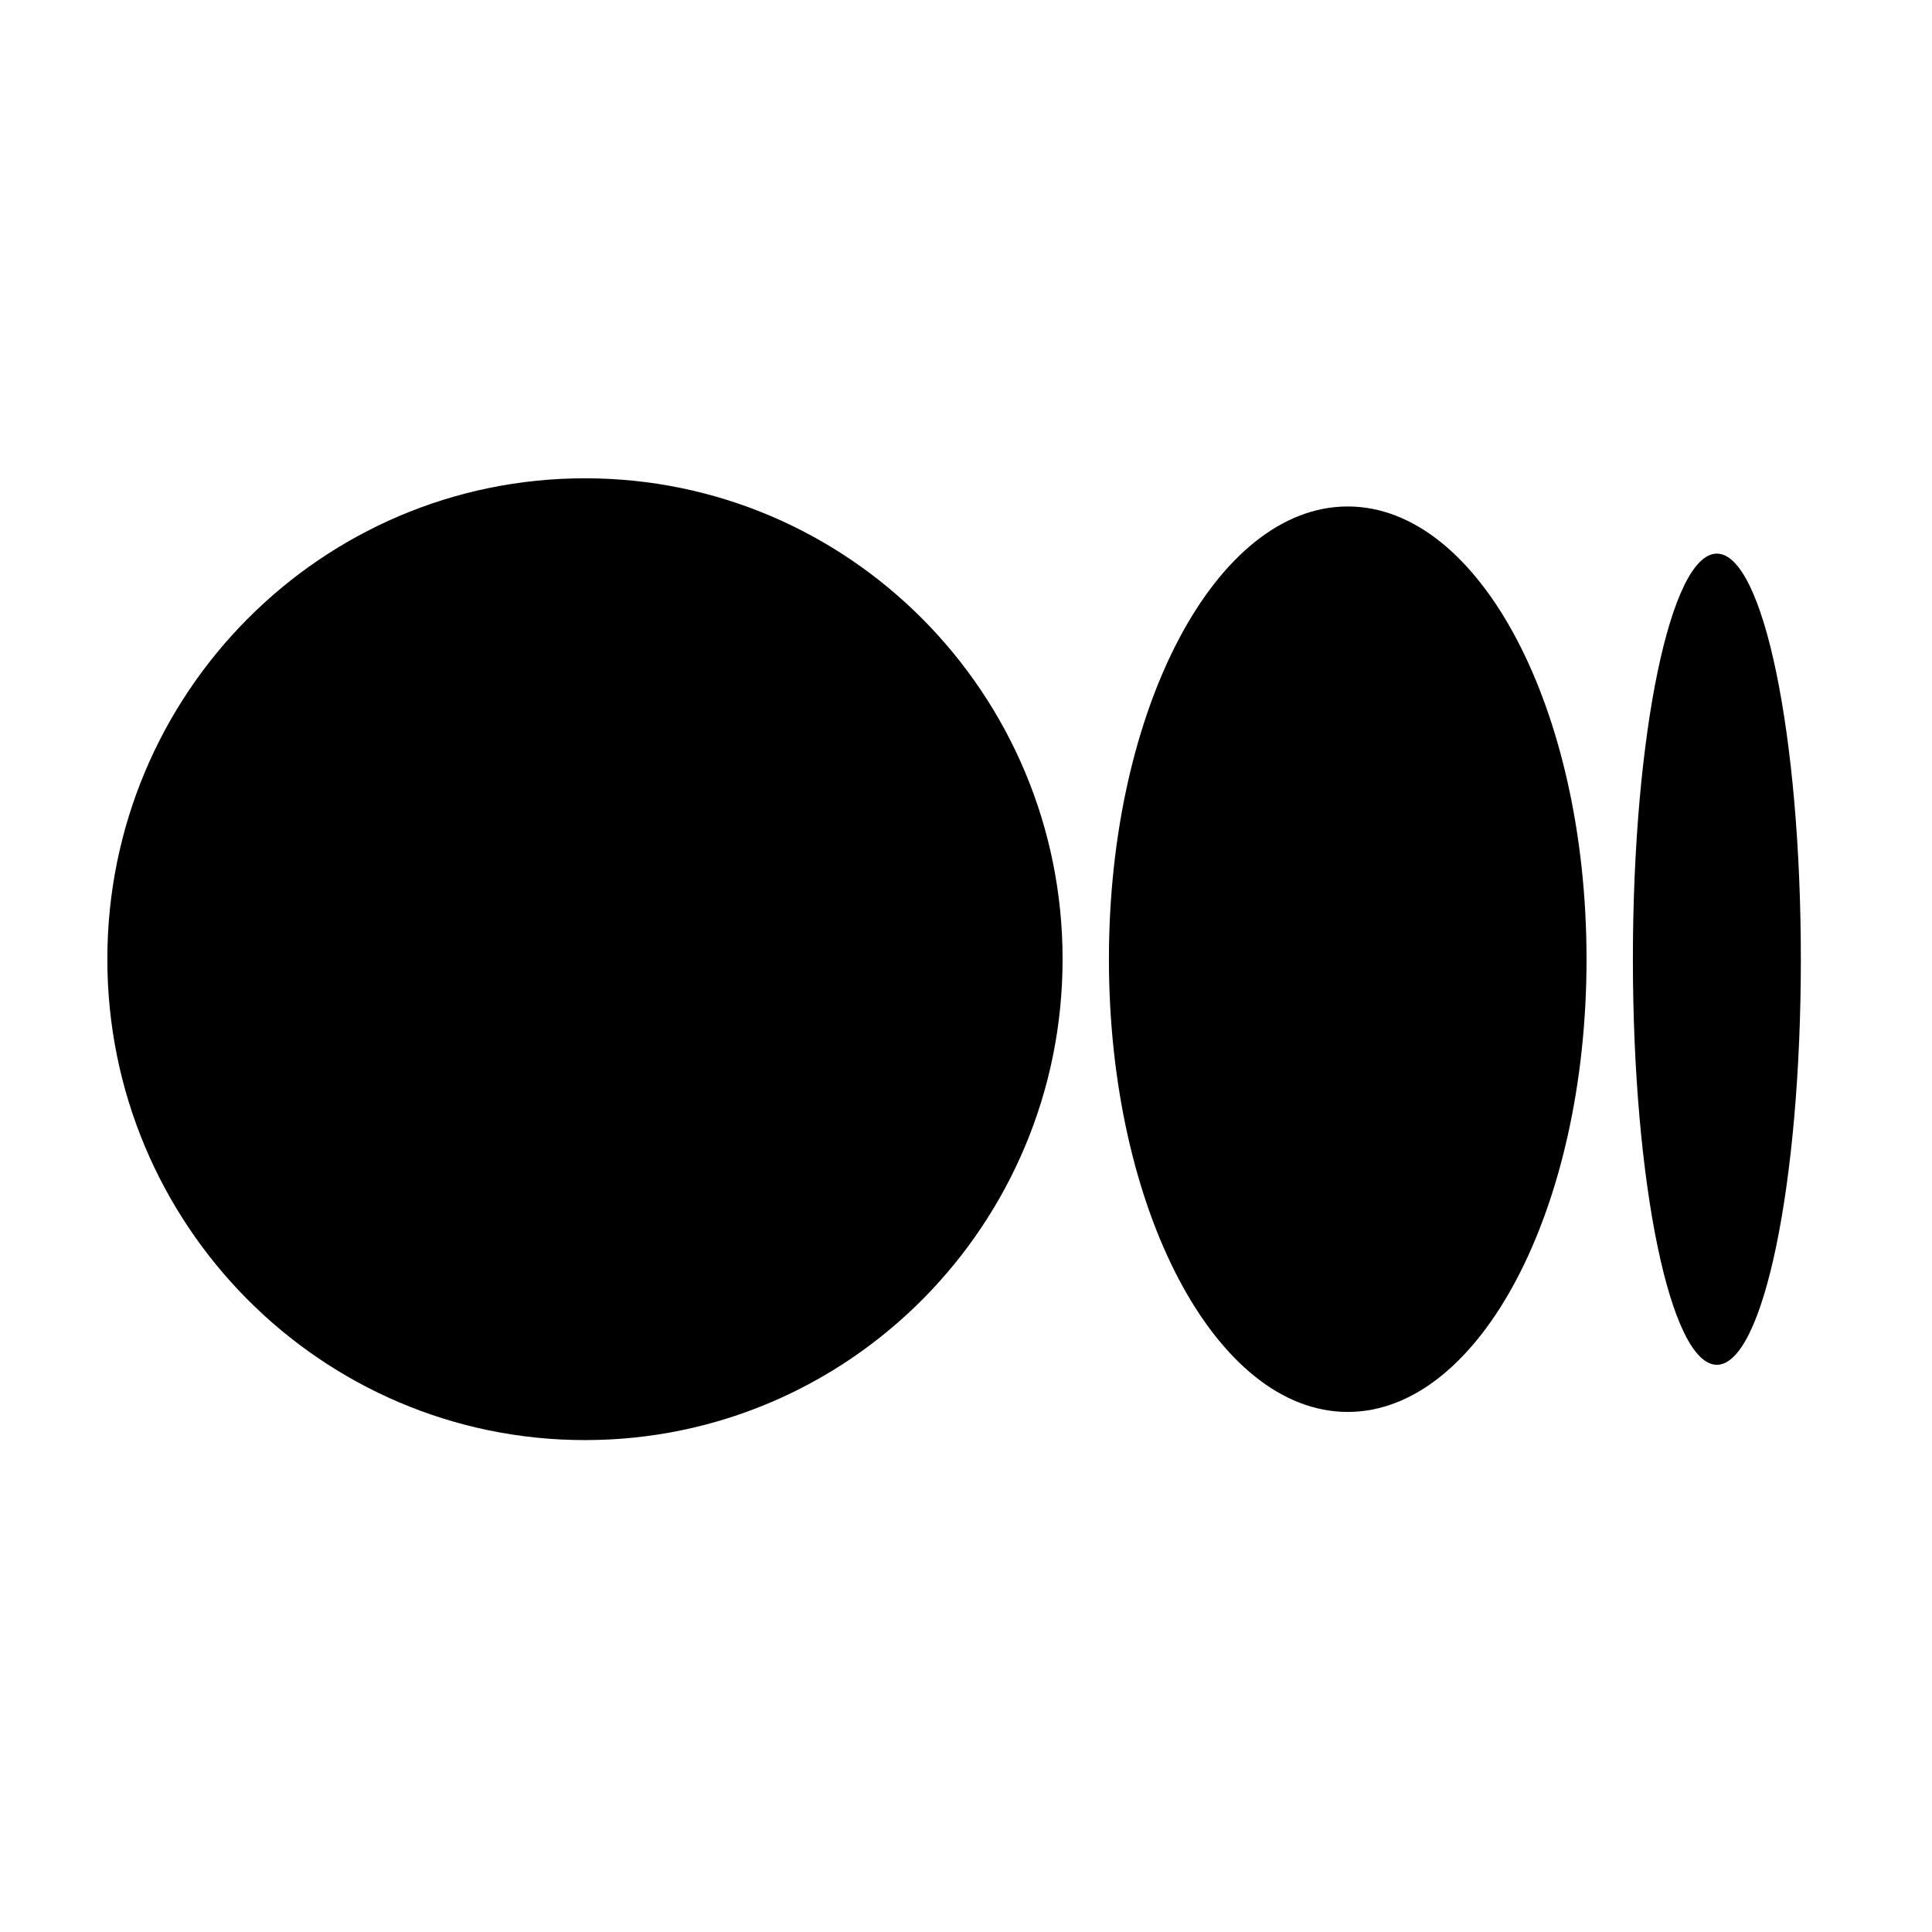 <?xml version="1.0" encoding="UTF-8" standalone="no"?>
<!-- Created with Inkscape (http://www.inkscape.org/) -->

<svg
   width="90"
   height="90"
   viewBox="0 0 23.812 23.812"
   version="1.1"
   id="svg1"
   inkscape:version="1.3.2 (091e20e, 2023-11-25)"
   sodipodi:docname="medium.svg"
   xmlns:inkscape="http://www.inkscape.org/namespaces/inkscape"
   xmlns:sodipodi="http://sodipodi.sourceforge.net/DTD/sodipodi-0.dtd"
   xmlns="http://www.w3.org/2000/svg"
   xmlns:svg="http://www.w3.org/2000/svg">
  <sodipodi:namedview
     id="namedview1"
     pagecolor="#ffffff"
     bordercolor="#000000"
     borderopacity="0.25"
     inkscape:showpageshadow="2"
     inkscape:pageopacity="0.0"
     inkscape:pagecheckerboard="0"
     inkscape:deskcolor="#d1d1d1"
     inkscape:document-units="px"
     inkscape:zoom="2.5919106"
     inkscape:cx="34.916327"
     inkscape:cy="66.55322"
     inkscape:window-width="1512"
     inkscape:window-height="888"
     inkscape:window-x="0"
     inkscape:window-y="38"
     inkscape:window-maximized="0"
     inkscape:current-layer="layer1" />
  <defs
     id="defs1" />
  <g
     inkscape:label="Layer 1"
     inkscape:groupmode="layer"
     id="layer1">
    <g
       id="g4"
       transform="translate(-36.349,-172.389)">
      <rect
         style="fill:none;stroke-width:0.323"
         id="rect4"
         width="23.812"
         height="23.812"
         x="36.349"
         y="172.389"
         ry="4.1" />
      <g
         id="Layer_2"
         data-name="Layer 2"
         transform="matrix(0.02,0,0,0.02,37.672,178.284)"
         style="fill:#000000">
        <g
           id="Layer_1-2"
           data-name="Layer 1"
           style="fill:#000000">
          <path
             d="m 588.67,296.36 c 0,163.67 -131.78,296.35 -294.33,296.35 C 131.79,592.71 0,460 0,296.36 0,132.72 131.78,0 294.34,0 456.9,0 588.67,132.69 588.67,296.36"
             id="path1"
             style="fill:#000000" />
          <path
             d="m 911.56,296.36 c 0,154.06 -65.89,279 -147.17,279 -81.28,0 -147.17,-124.94 -147.17,-279 0,-154.06 65.88,-279 147.16,-279 81.28,0 147.17,124.9 147.17,279"
             id="path2-3"
             style="fill:#000000" />
          <path
             d="m 1043.63,296.36 c 0,138 -23.17,249.94 -51.76,249.94 -28.59,0 -51.75,-111.91 -51.75,-249.94 0,-138.03 23.17,-249.94 51.75,-249.94 28.58,0 51.76,111.9 51.76,249.94"
             id="path3"
             style="fill:#000000" />
        </g>
      </g>
    </g>
  </g>
</svg>
